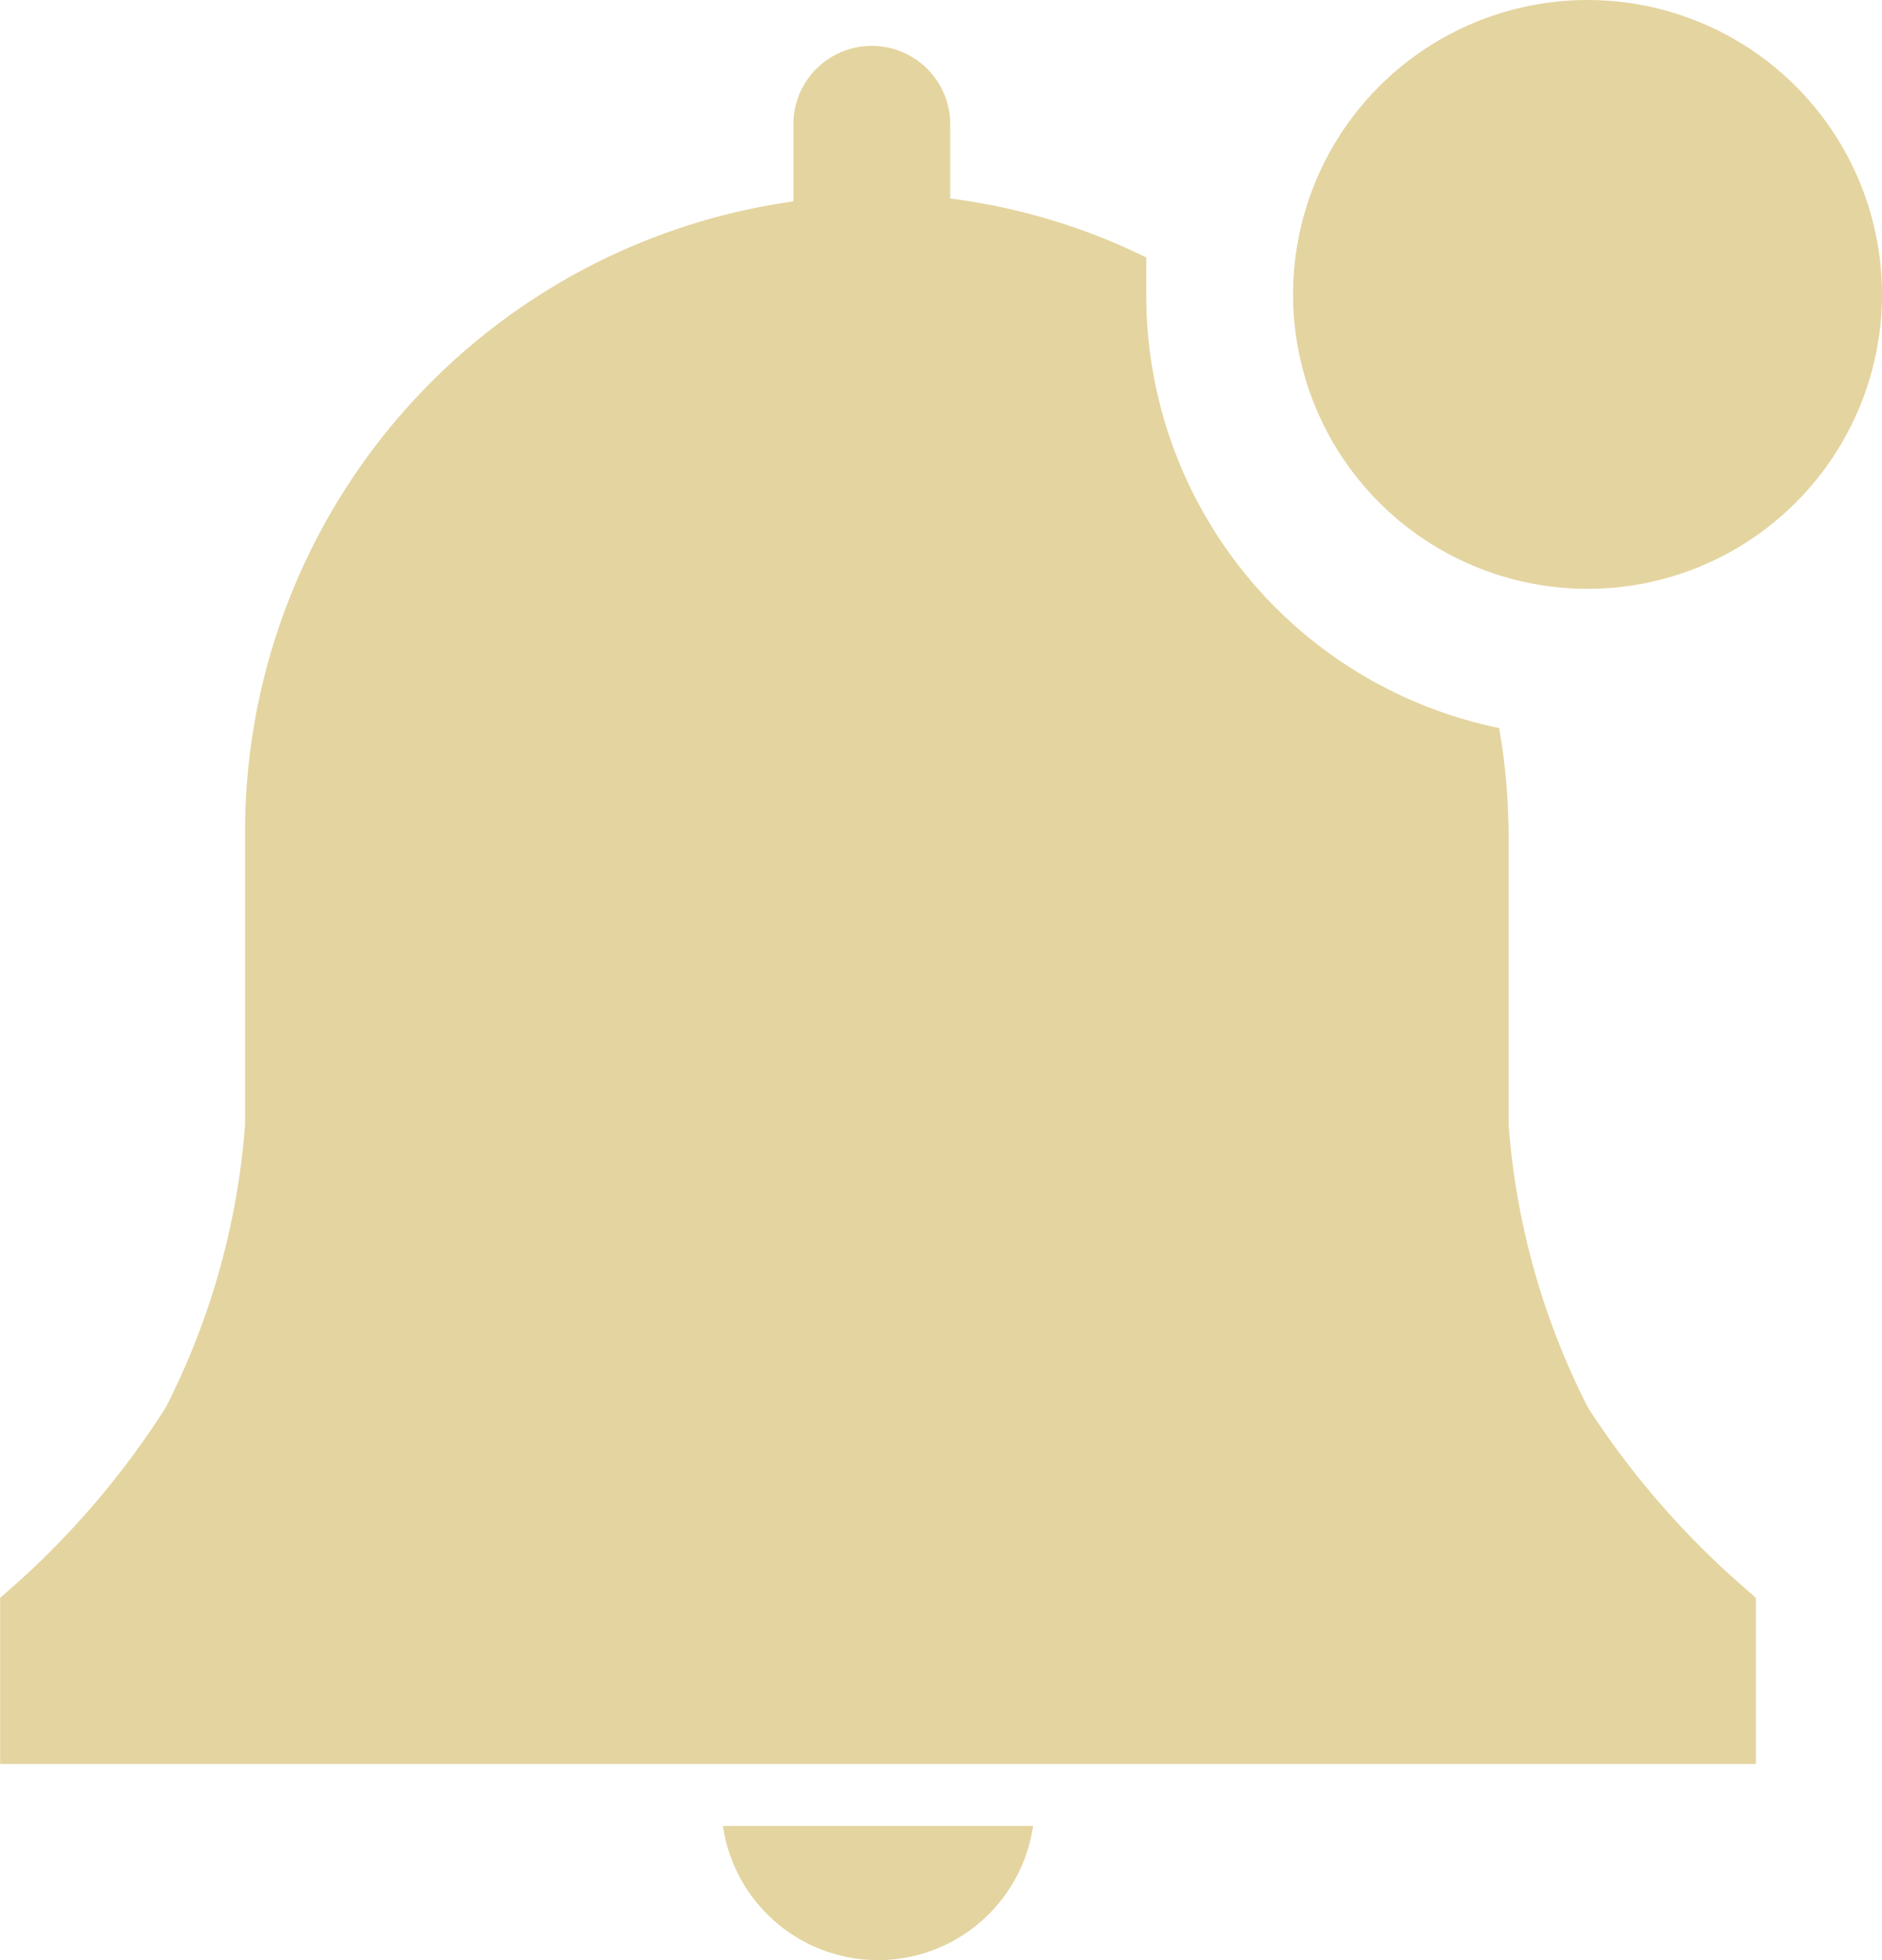 <svg xmlns="http://www.w3.org/2000/svg" width="14.399" fill="#e4d4a0" height="14.999"><defs/><g transform="translate(-4.066 -1.333)"><path d="M10.804 16.332a1.2 1.2 0 0 0 1.166-1.027H9.597a1.2 1.2 0 0 0 1.207 1.027ZM17.5 13.56l-.153-.135a6.476 6.476 0 0 1-1.131-1.32 5.692 5.692 0 0 1-.608-2.168V7.711a4.921 4.921 0 0 0-.072-.807 3.38 3.38 0 0 1-2.7-3.317v-.284a4.764 4.764 0 0 0-1.5-.451v-.568a.6.6 0 0 0-1.2 0v.59a4.872 4.872 0 0 0-4.195 4.837v2.226a5.692 5.692 0 0 1-.608 2.168 6.49 6.49 0 0 1-1.113 1.32l-.153.135v1.271H17.5Z" class="a"/><circle cx="2.253" cy="2.253" r="2.253" class="a" transform="translate(13.959 1.333)"/></g></svg>